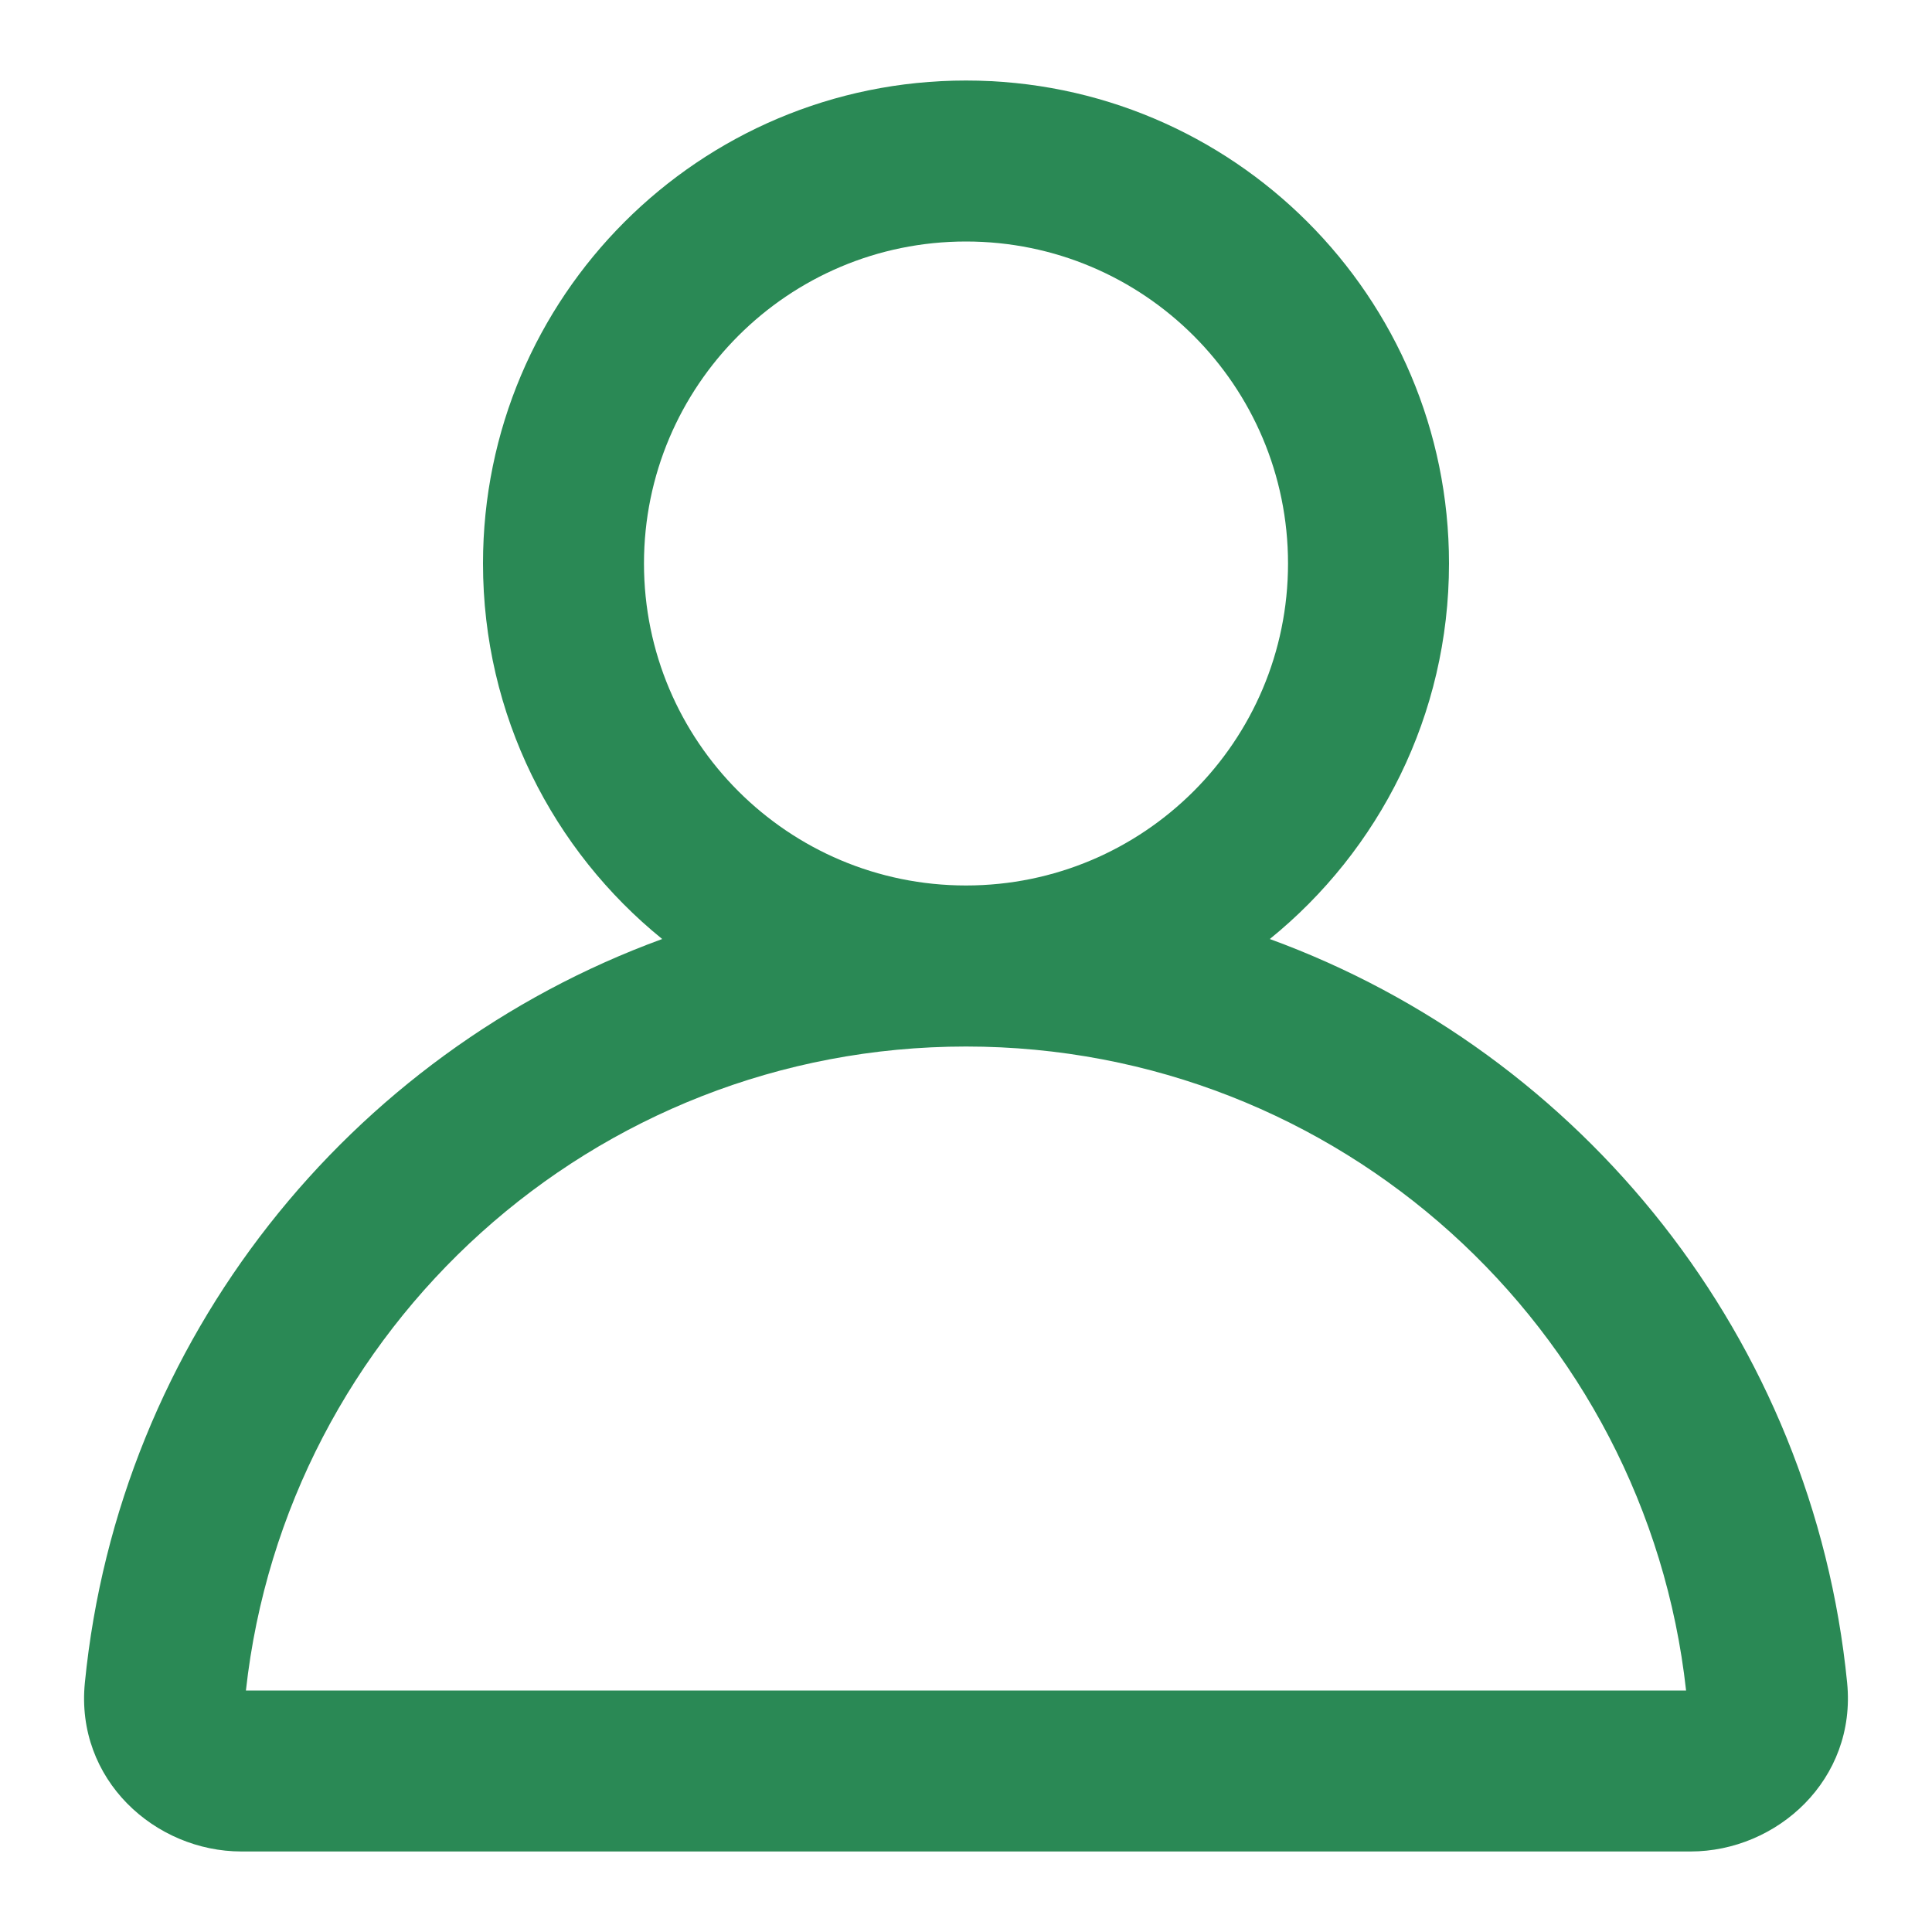 <svg width="28" height="28" viewBox="0 0 28 28" fill="none" xmlns="http://www.w3.org/2000/svg">
<path fill-rule="evenodd" clip-rule="evenodd" d="M14 3.5C11.423 3.5 9.333 5.589 9.333 8.167C9.333 10.744 11.423 12.833 14 12.833C16.577 12.833 18.667 10.744 18.667 8.167C18.667 5.589 16.577 3.5 14 3.5ZM18.403 13.609C19.987 12.325 21 10.364 21 8.167C21 4.301 17.866 1.167 14 1.167C10.134 1.167 7 4.301 7 8.167C7 10.364 8.013 12.325 9.597 13.609C5.062 15.265 1.723 19.407 1.23 24.387C1.09 25.791 2.246 26.833 3.5 26.833H24.5C25.754 26.833 26.909 25.791 26.77 24.387C26.276 19.407 22.938 15.265 18.403 13.609ZM14 15.167C8.595 15.167 4.143 19.251 3.564 24.5H24.436C23.856 19.251 19.404 15.167 14 15.167Z" fill="#2A8955"/>
</svg>
